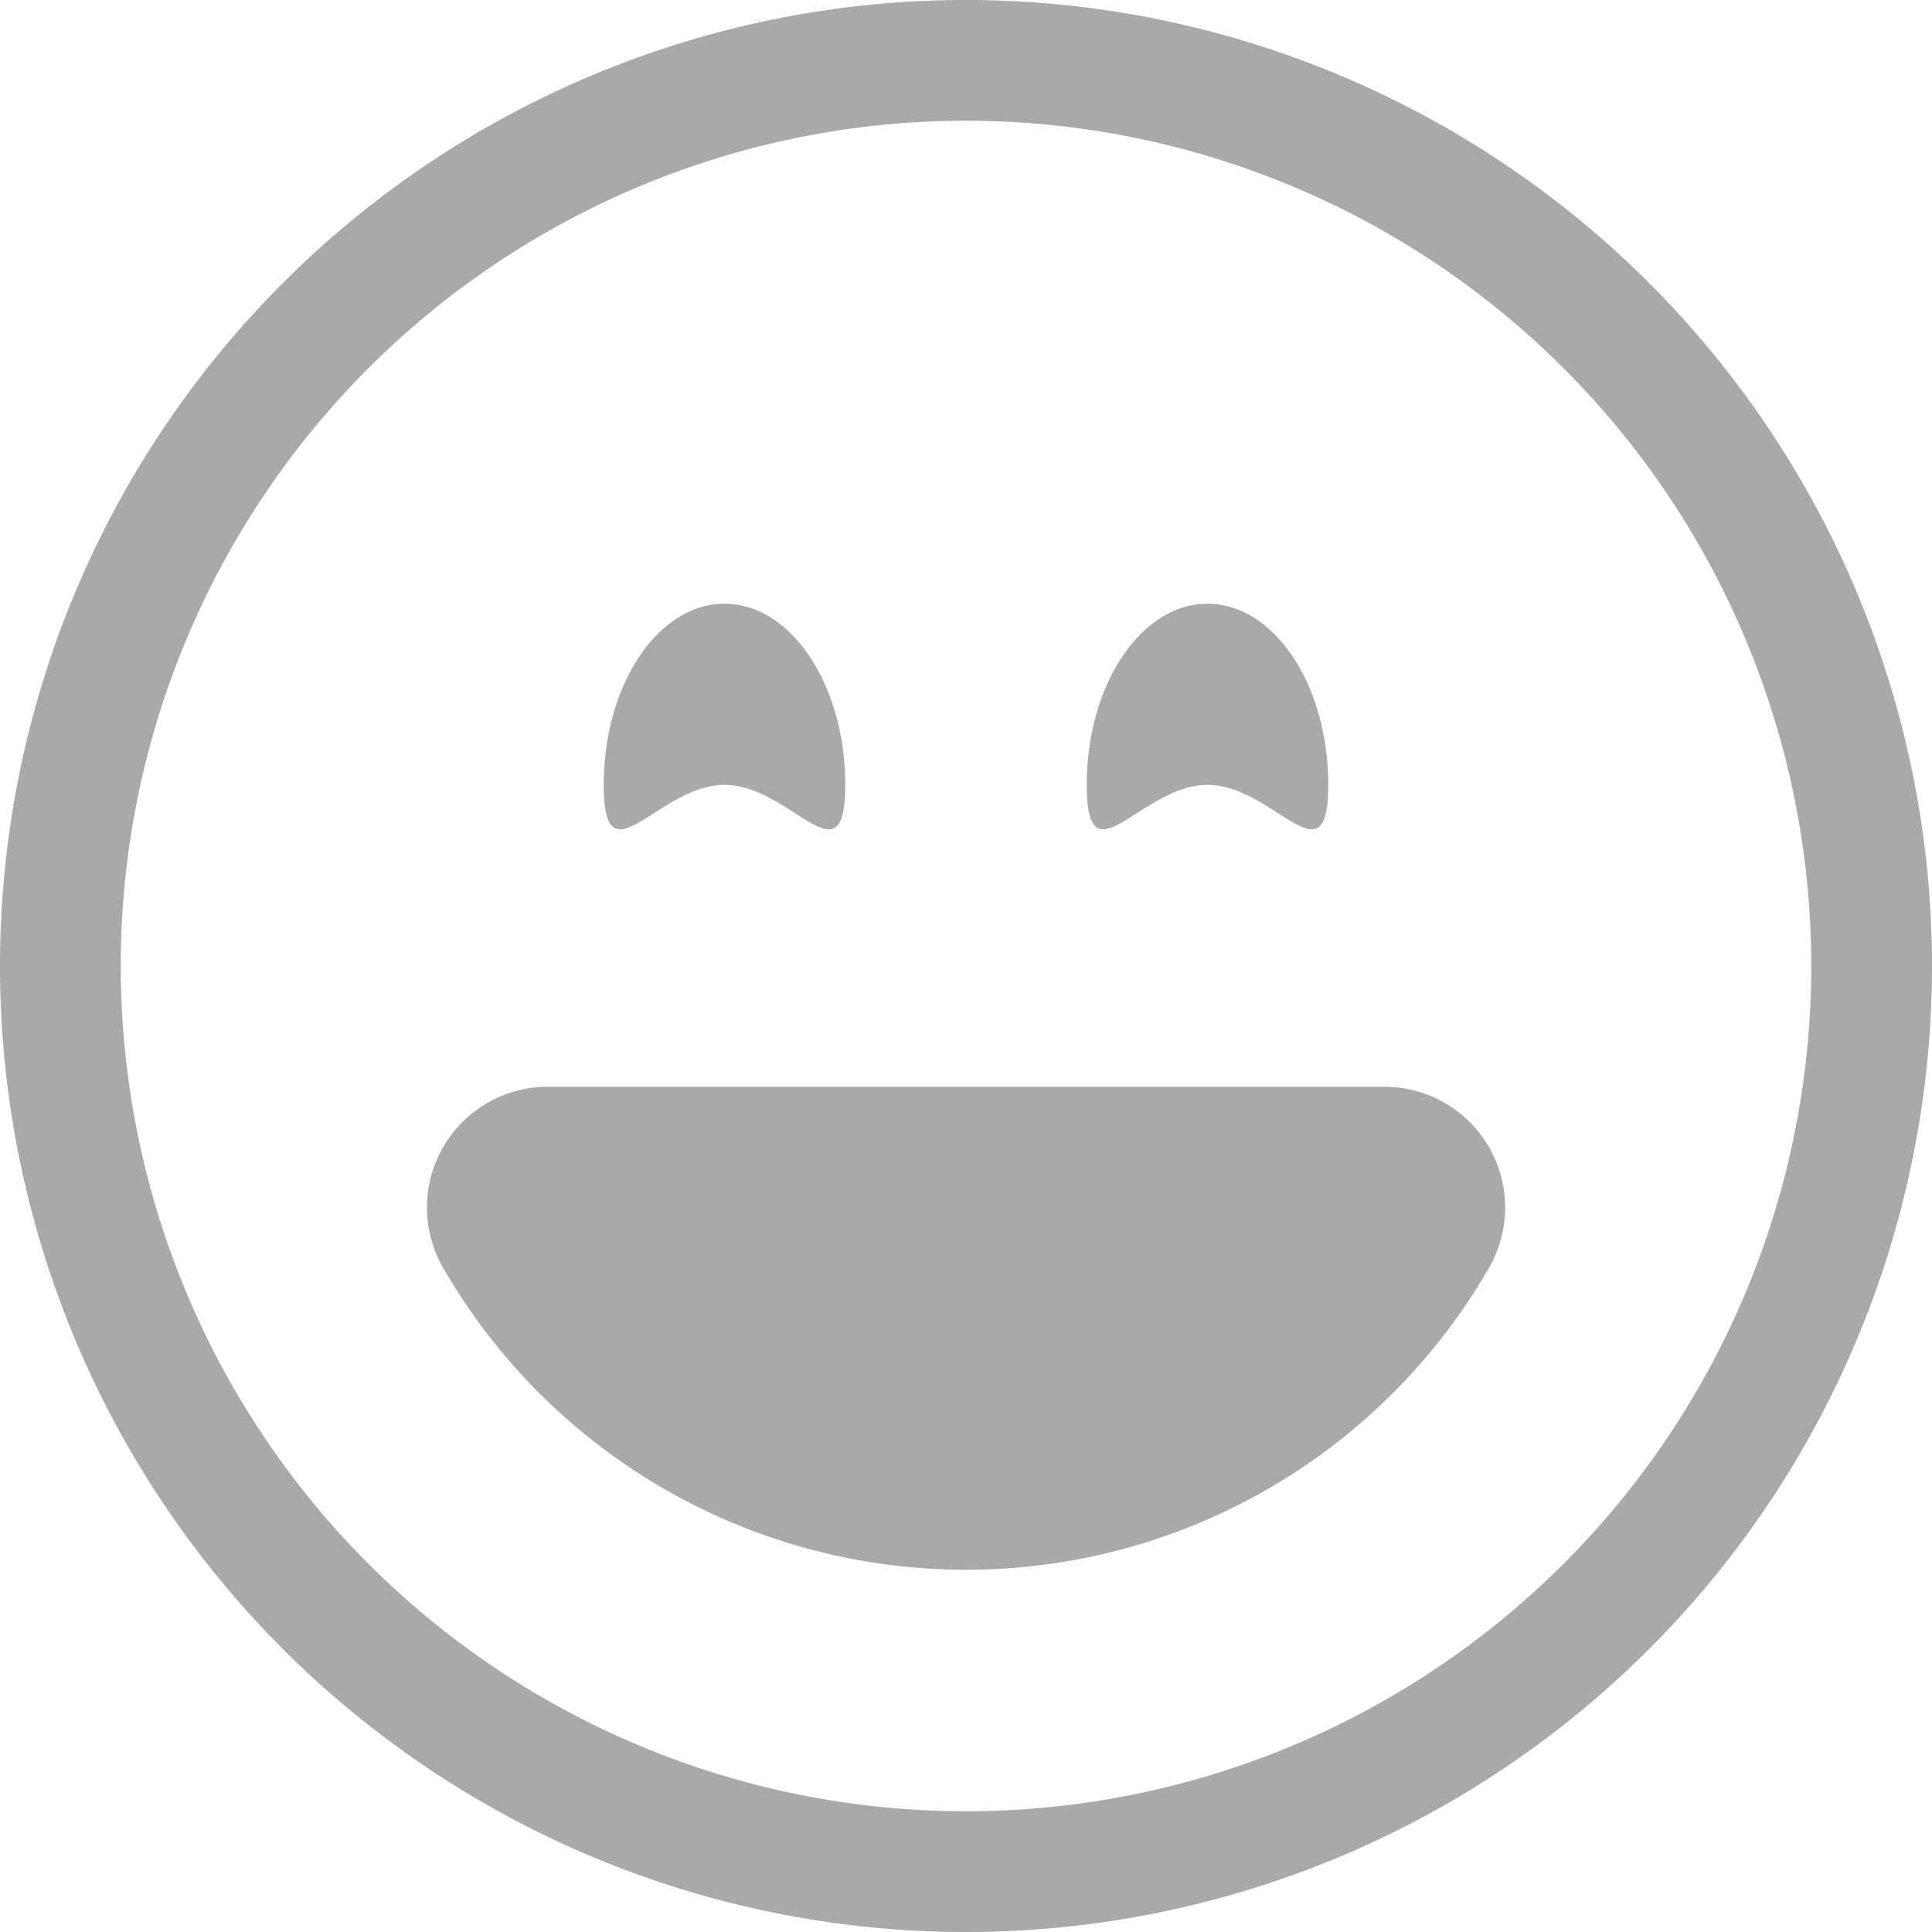 <svg xmlns="http://www.w3.org/2000/svg" width="64" height="64" fill="darkgray" class="bi bi-emoji-laughing" viewBox="0 0 16 16">
  <path d="M8 15A7 7 0 1 1 8 1a7 7 0 0 1 0 14m0 1A8 8 0 1 0 8 0a8 8 0 0 0 0 16"/>
  <path d="M12.331 9.5a1 1 0 0 1 0 1A4.998 4.998 0 0 1 8 13a4.998 4.998 0 0 1-4.33-2.5A1 1 0 0 1 4.535 9h6.93a1 1 0 0 1 .866.5M7 6.5c0 .828-.448 0-1 0s-1 .828-1 0S5.448 5 6 5s1 .672 1 1.5m4 0c0 .828-.448 0-1 0s-1 .828-1 0S9.448 5 10 5s1 .672 1 1.5"/>
</svg>
